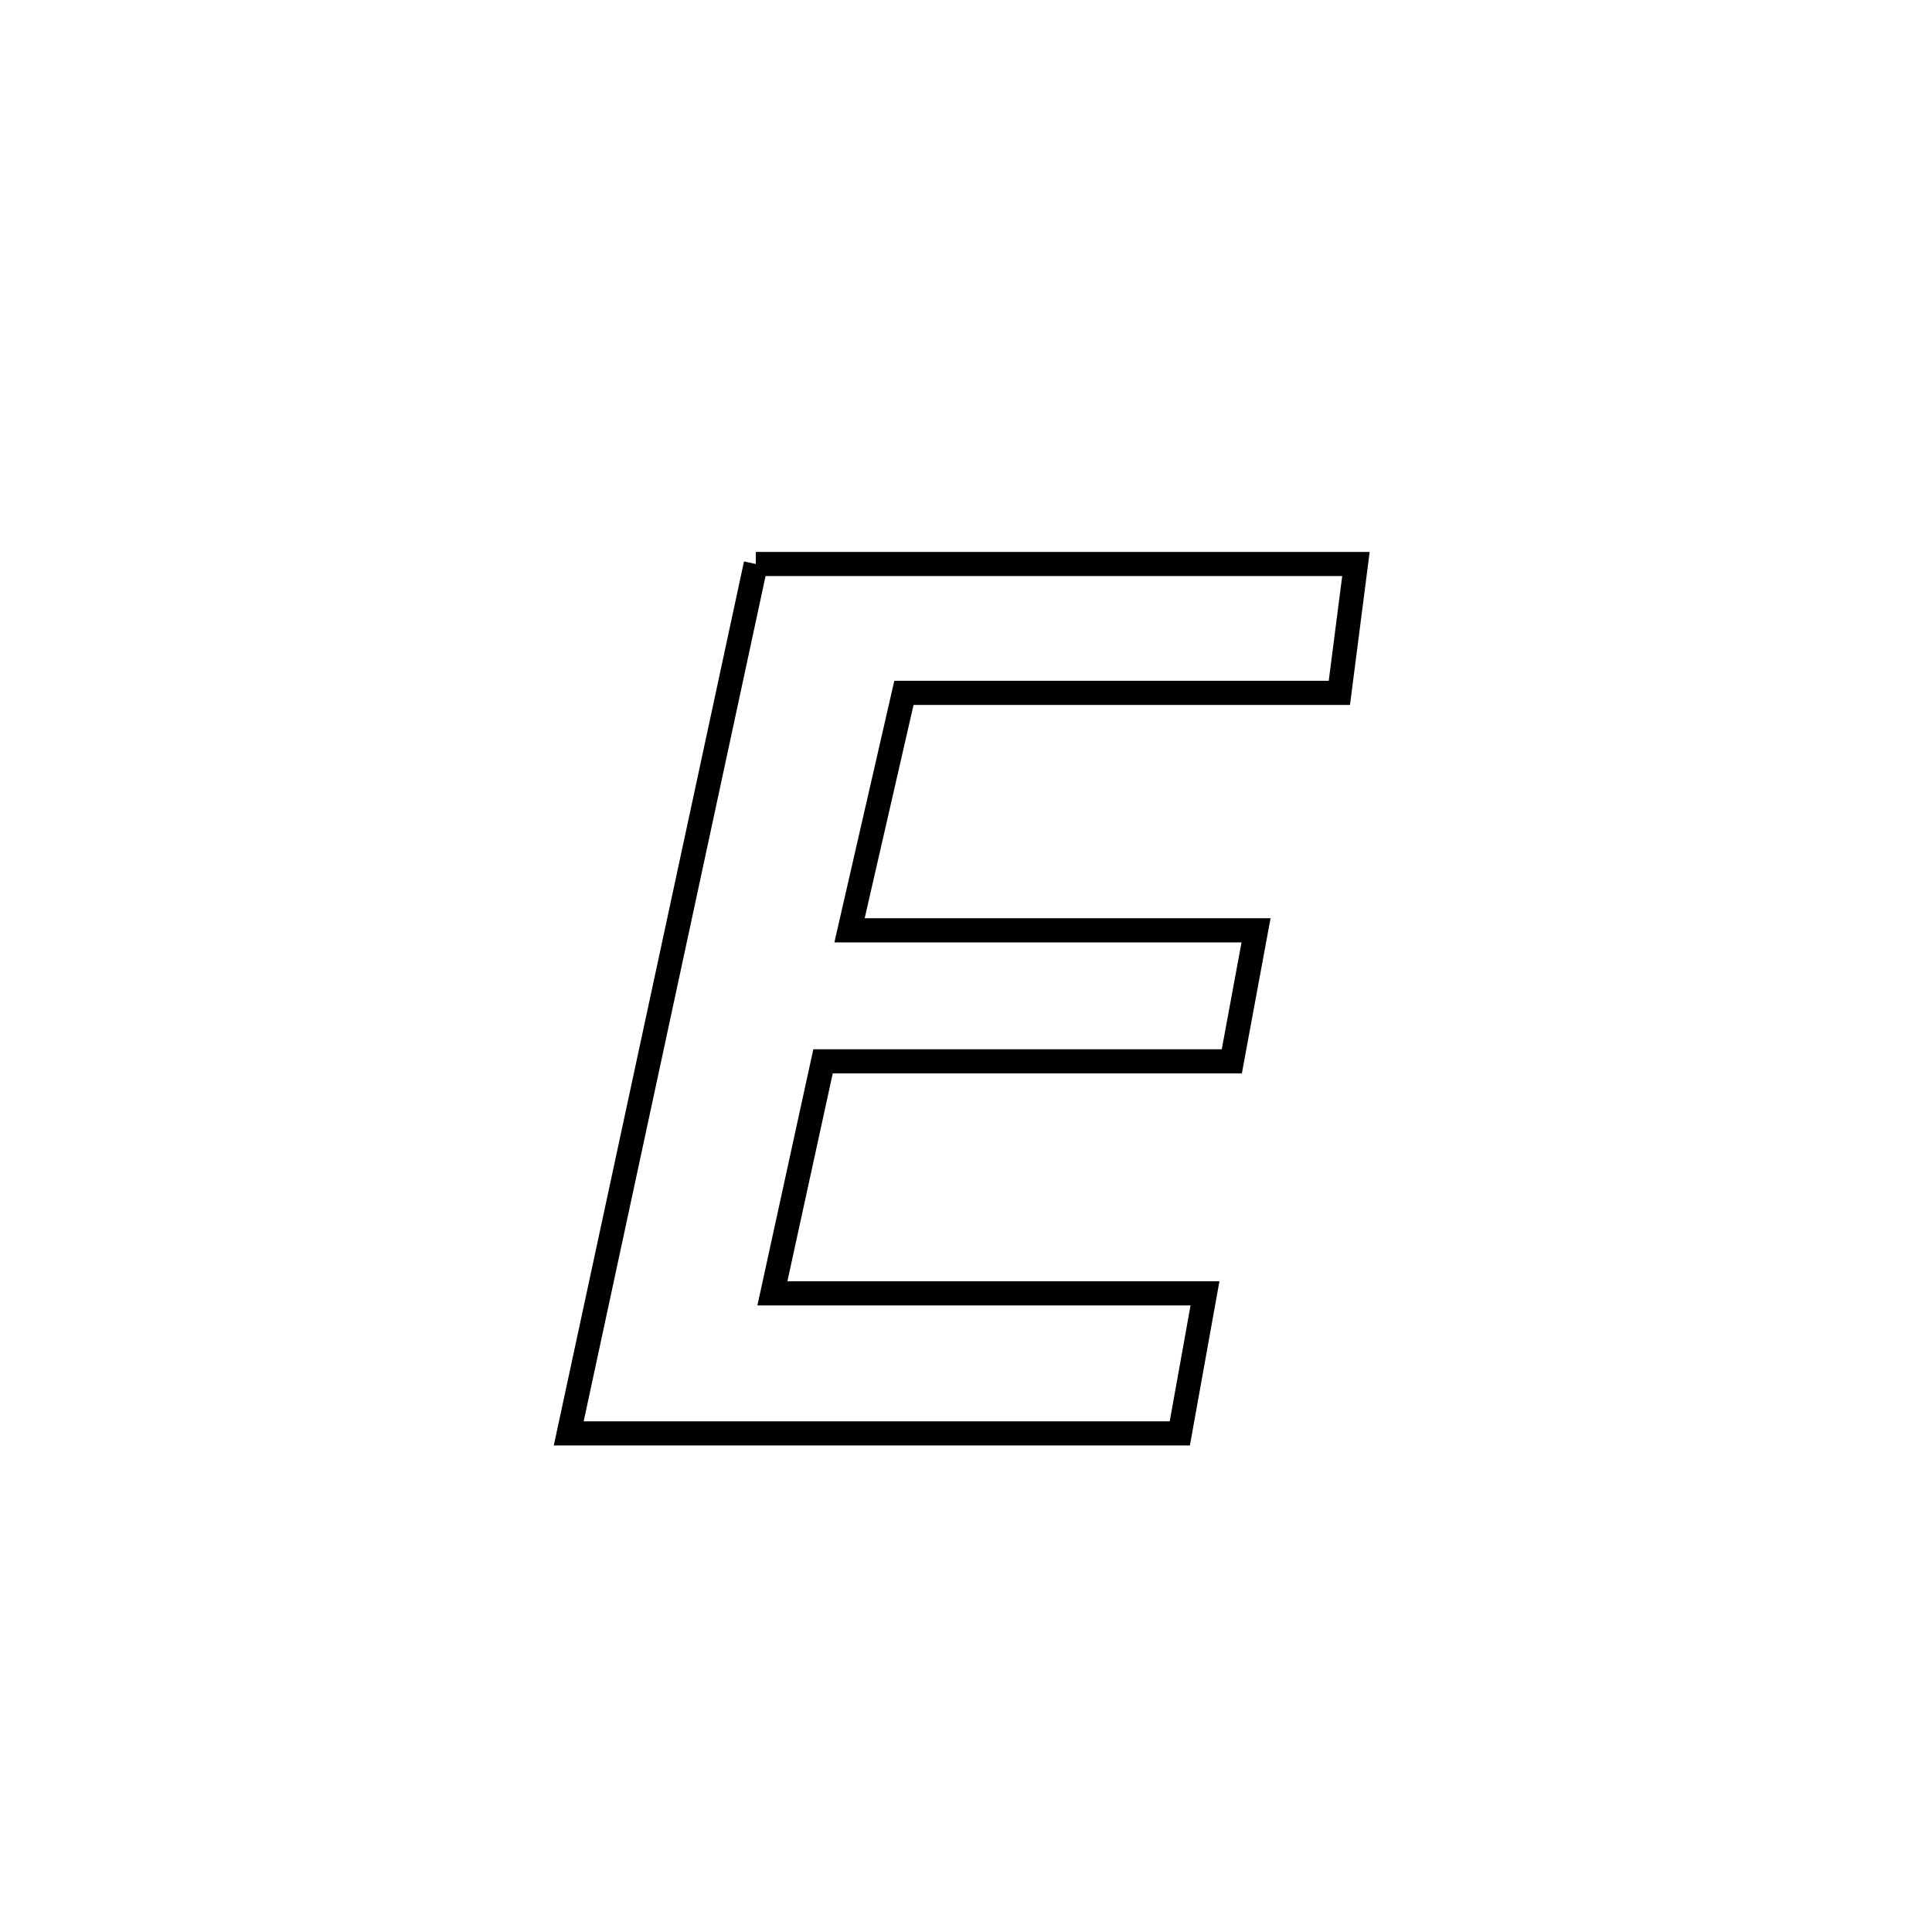 <svg xmlns="http://www.w3.org/2000/svg" viewBox="0.0 0.0 24.0 24.0" height="200px" width="200px"><path fill="none" stroke="black" stroke-width=".3" stroke-opacity="1.0"  filling="0" d="M9.389 7.006 L9.389 7.006 C11.874 7.006 14.359 7.006 16.844 7.006 L16.844 7.006 C16.775 7.54 16.707 8.074 16.638 8.607 L16.638 8.607 C14.835 8.607 13.032 8.607 11.229 8.607 L11.229 8.607 C11.004 9.59 10.778 10.573 10.553 11.557 L10.553 11.557 C12.237 11.557 13.92 11.557 15.603 11.557 L15.603 11.557 C15.503 12.099 15.402 12.641 15.302 13.184 L15.302 13.184 C13.609 13.184 11.916 13.184 10.224 13.184 L10.224 13.184 C10.19 13.338 9.618 15.961 9.595 16.066 L9.595 16.066 C11.387 16.066 13.178 16.066 14.969 16.066 L14.969 16.066 C14.865 16.646 14.761 17.226 14.656 17.806 L14.656 17.806 C13.391 17.806 12.126 17.806 10.861 17.806 C9.595 17.806 8.33 17.806 7.065 17.806 L7.065 17.806 C7.452 16.006 7.839 14.206 8.227 12.406 C8.614 10.606 9.002 8.806 9.389 7.006 L9.389 7.006"></path></svg>
